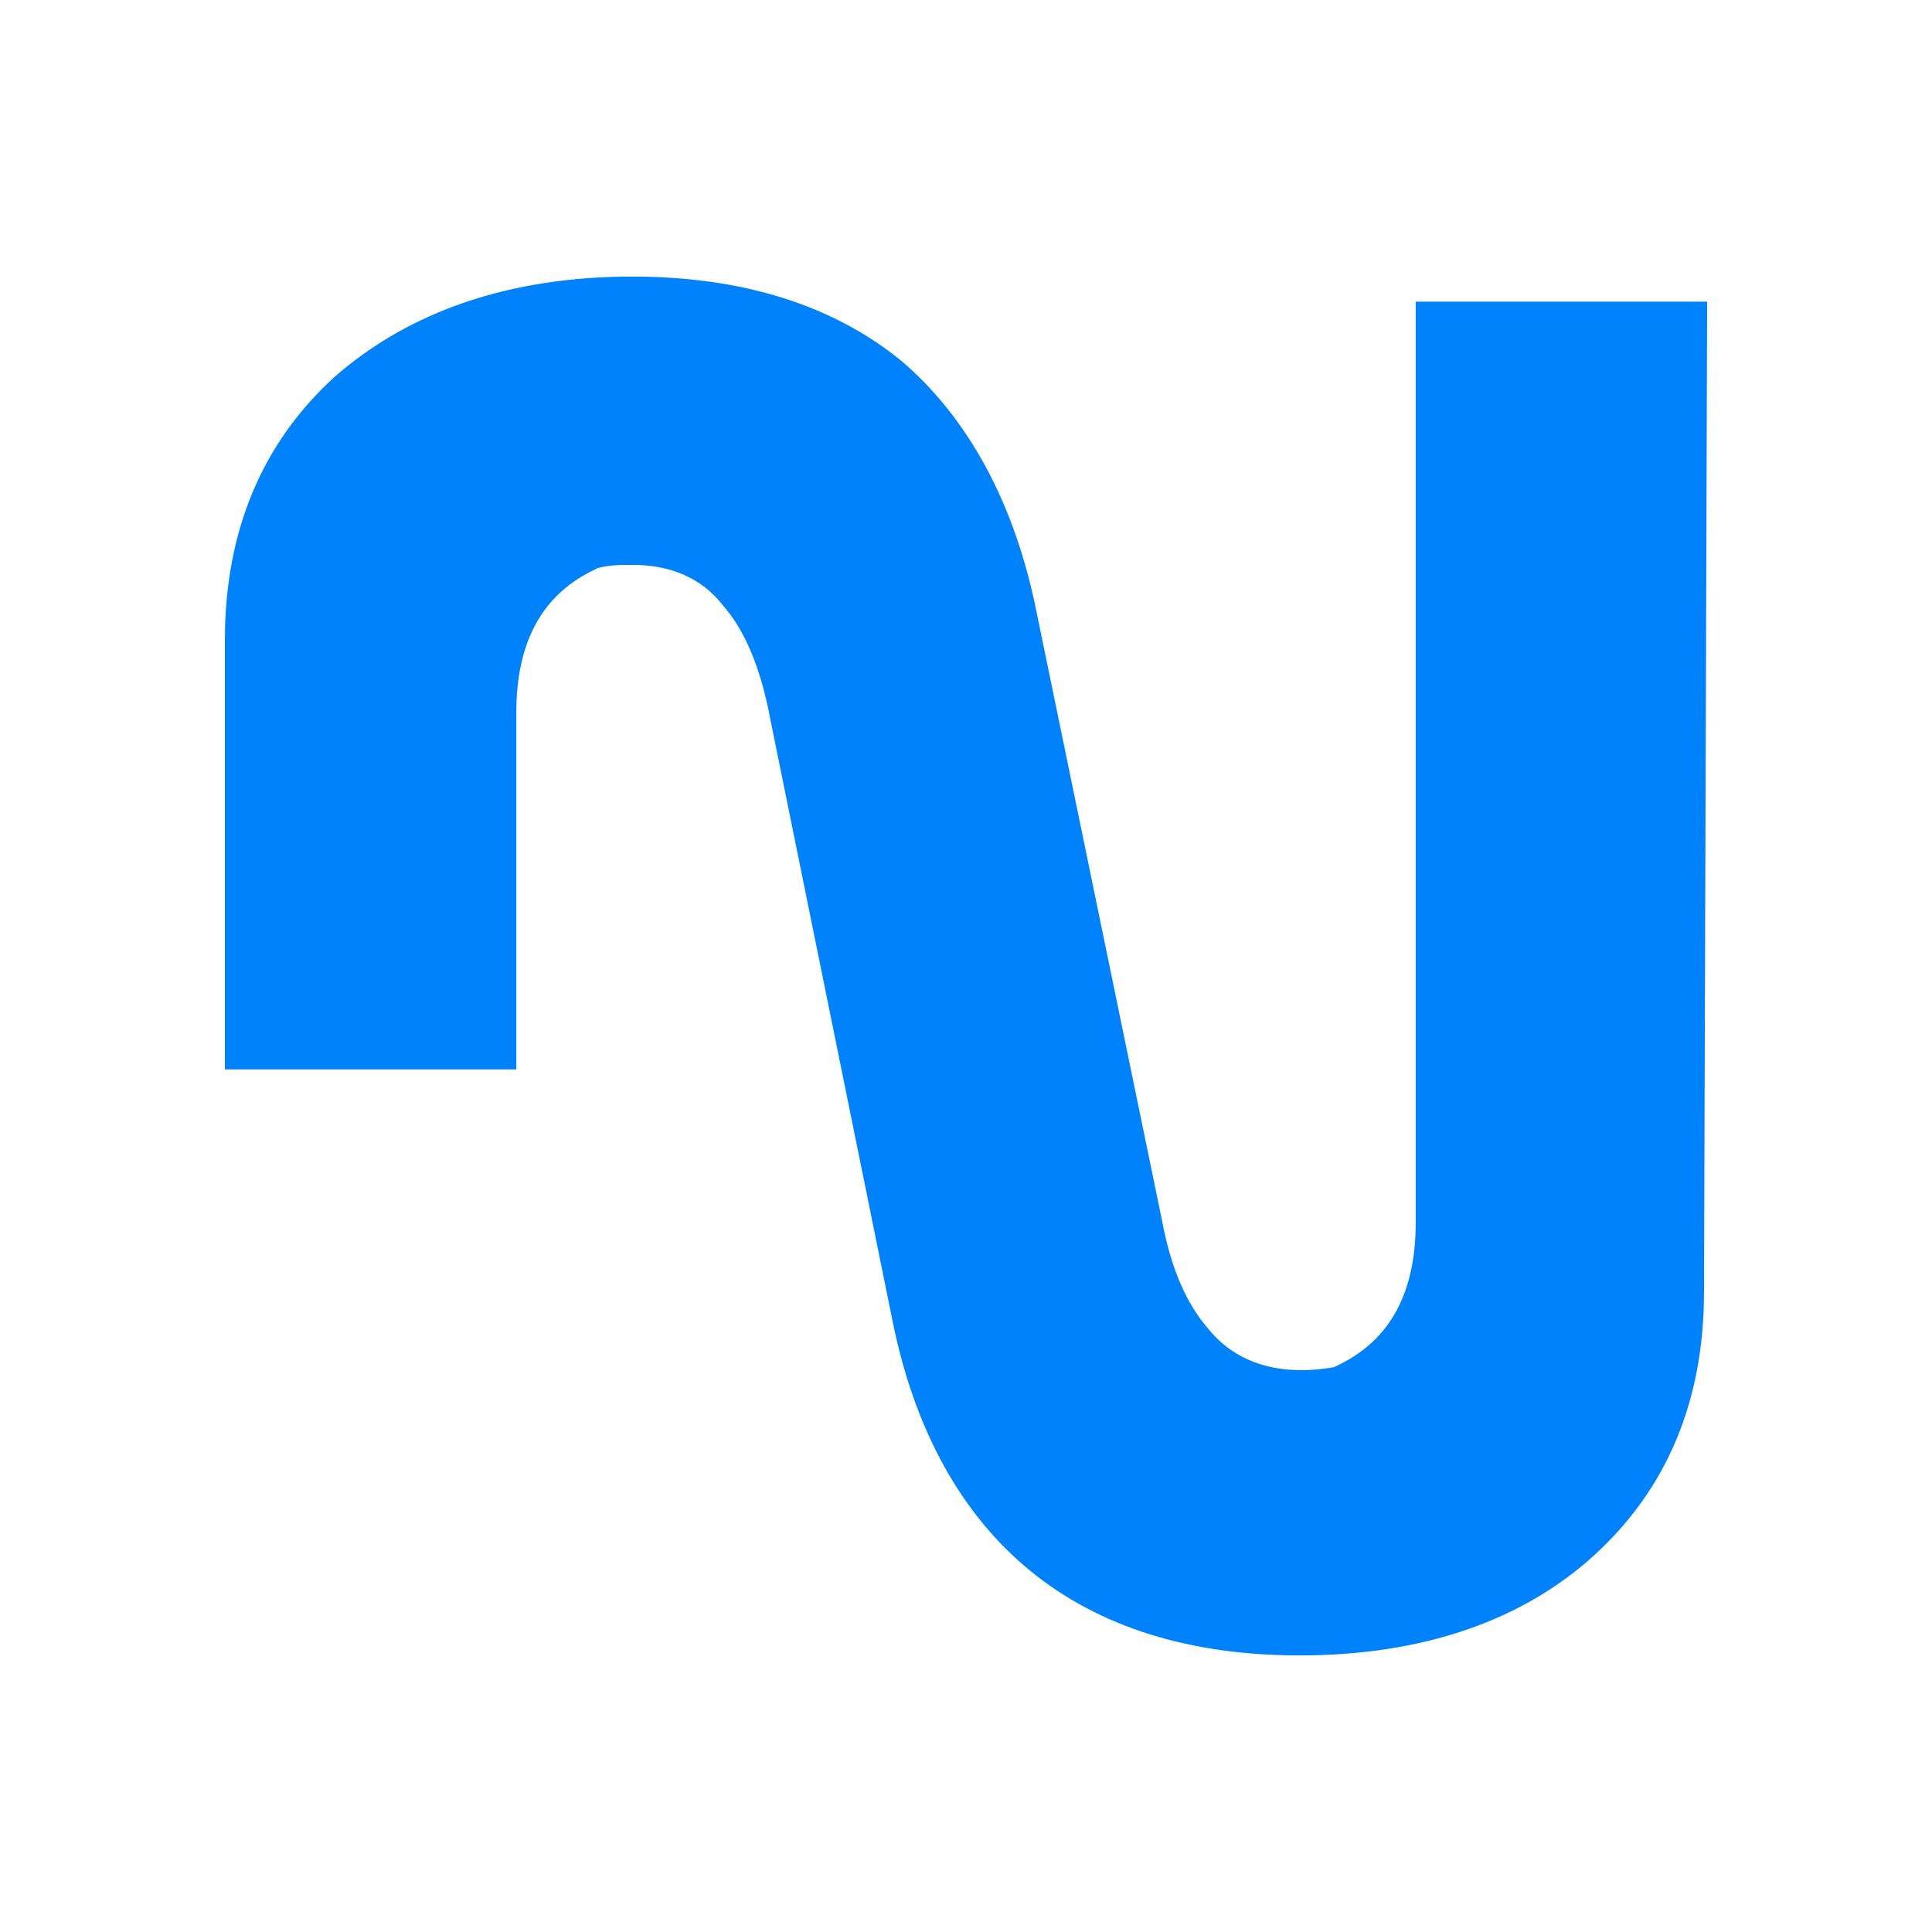 <?xml version="1.0" encoding="UTF-8" standalone="no"?>
<!-- Generator: Adobe Illustrator 21.1.0, SVG Export Plug-In . SVG Version: 6.00 Build 0)  -->

<svg
   xmlns:dc="http://purl.org/dc/elements/1.1/"
   xmlns:cc="http://creativecommons.org/ns#"
   xmlns:rdf="http://www.w3.org/1999/02/22-rdf-syntax-ns#"
   xmlns:svg="http://www.w3.org/2000/svg"
   xmlns="http://www.w3.org/2000/svg"
   xmlns:sodipodi="http://sodipodi.sourceforge.net/DTD/sodipodi-0.dtd"
   xmlns:inkscape="http://www.inkscape.org/namespaces/inkscape"
   version="1.1"
   id="Calque_1"
   x="0px"
   y="0px"
   viewBox="0 0 70.9 70.9"
   style="enable-background:new 0 0 70.9 70.9;"
   xml:space="preserve"
   sodipodi:docname="nemeio.svg"
   inkscape:version="0.92.4 (5da689c313, 2019-01-14)"
   inkscape:export-filename="C:\Users\cduperthuy-ext\Documents\ICONES-SVG\Icônes\Good\nemeio-256.png"
   inkscape:export-xdpi="346.63"
   inkscape:export-ydpi="346.63"><defs
   id="defs45" /><sodipodi:namedview
   pagecolor="#ffffff"
   bordercolor="#666666"
   borderopacity="1"
   objecttolerance="10"
   gridtolerance="10"
   guidetolerance="10"
   inkscape:pageopacity="0"
   inkscape:pageshadow="2"
   inkscape:window-width="1920"
   inkscape:window-height="1001"
   id="namedview43"
   showgrid="false"
   inkscape:pagecheckerboard="true"
   inkscape:zoom="11.396333"
   inkscape:cx="26.412006"
   inkscape:cy="35.450001"
   inkscape:window-x="-9"
   inkscape:window-y="-9"
   inkscape:window-maximized="1"
   inkscape:current-layer="Calque_1" />
<style
   type="text/css"
   id="style38">
	.st0{fill:#0082FC;}
</style>
<path
   class="st0"
   d="m 62.648,11.07 h -10.695 v 33.81 c 0,2.53 -0.92,4.255 -2.76,5.175 l -0.23,0.115 c -1.955,0.345 -3.565,-0.115 -4.6,-1.38 -0.805,-0.92 -1.38,-2.185 -1.725,-4.025 l -4.6,-22.31 c -0.805,-4.025 -2.53,-7.13 -4.945,-9.2 -2.53,-2.07 -5.865,-3.105 -9.89,-3.105 -4.485,0 -8.165,1.265 -10.925,3.68 -2.645,2.415 -4.025,5.635 -4.025,9.66 v 15.755 H 18.948 v -13.11 c 0,-2.53 0.92,-4.255 2.76,-5.175 l 0.23,-0.115 c 0.46,-0.115 0.805,-0.115 1.265,-0.115 1.38,0 2.53,0.46 3.335,1.495 0.805,0.92 1.38,2.3 1.725,4.14 l 4.485,22.08 c 0.805,4.025 2.53,7.13 5.06,9.2 2.53,2.07 5.865,3.105 9.89,3.105 4.485,0 8.165,-1.265 10.81,-3.68 2.645,-2.415 4.025,-5.635 4.025,-9.66 z"
   id="path40"
   inkscape:connector-curvature="0"
   style="fill:#0082FC;stroke-width:1.15" />
</svg>